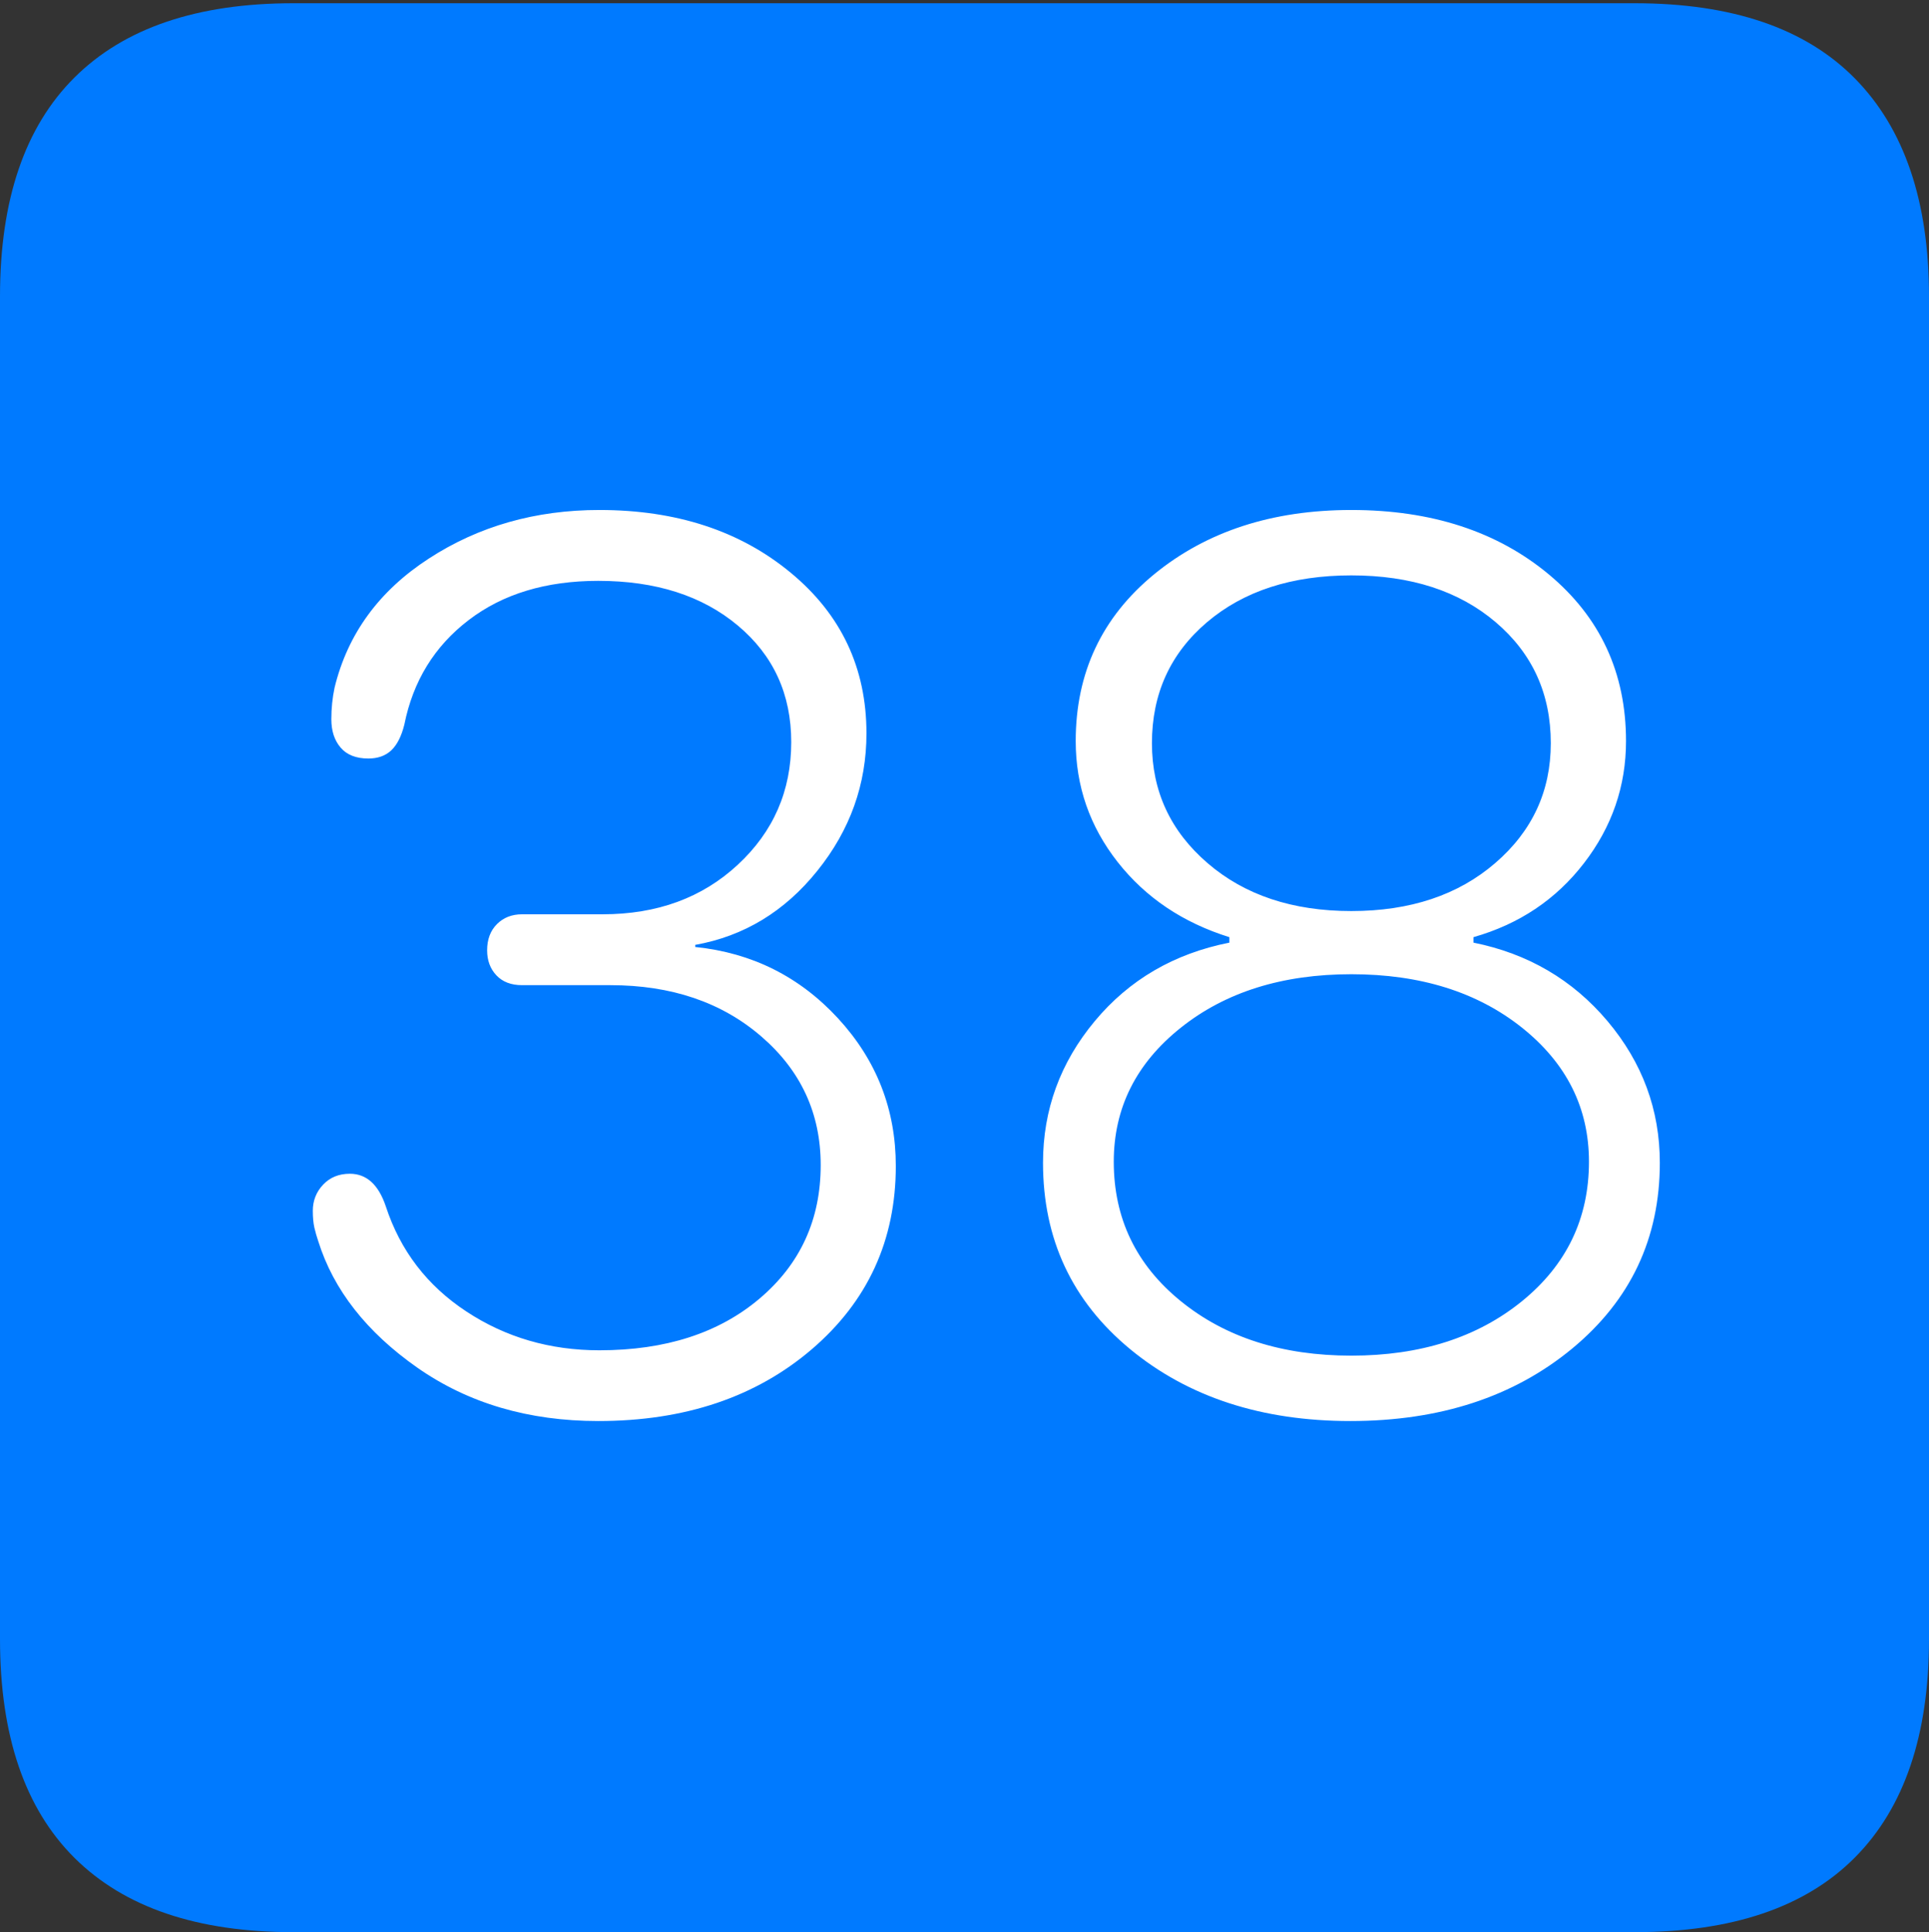 <?xml version="1.0" encoding="UTF-8"?>
<!--Generator: Apple Native CoreSVG 175-->
<!DOCTYPE svg
PUBLIC "-//W3C//DTD SVG 1.1//EN"
       "http://www.w3.org/Graphics/SVG/1.1/DTD/svg11.dtd">
<svg version="1.1" xmlns="http://www.w3.org/2000/svg" xmlns:xlink="http://www.w3.org/1999/xlink" width="17.285" height="17.314">
 <rect width="100%" height="100%" fill="#333333" stroke="none"/>
 <g>
  <rect height="17.314" opacity="0" width="17.285" x="0" y="0"/>
  <path d="M2.627 17.314L14.648 17.314Q15.957 17.314 16.621 16.645Q17.285 15.977 17.285 14.688L17.285 2.656Q17.285 1.377 16.621 0.703Q15.957 0.029 14.648 0.029L2.627 0.029Q1.338 0.029 0.669 0.693Q0 1.357 0 2.656L0 14.688Q0 15.986 0.669 16.65Q1.338 17.314 2.627 17.314Z" fill="#007aff"/>
  <path d="M5.361 12.734Q4.424 12.734 3.74 12.256Q3.057 11.777 2.852 11.123Q2.832 11.065 2.817 11.001Q2.803 10.938 2.803 10.85Q2.803 10.713 2.896 10.615Q2.988 10.518 3.135 10.518Q3.359 10.518 3.457 10.81Q3.652 11.406 4.18 11.753Q4.707 12.1 5.371 12.1Q6.26 12.1 6.807 11.636Q7.354 11.172 7.354 10.44Q7.354 9.746 6.821 9.287Q6.289 8.828 5.469 8.828L4.678 8.828Q4.531 8.828 4.448 8.74Q4.365 8.652 4.365 8.516Q4.365 8.369 4.453 8.281Q4.541 8.193 4.678 8.193L5.4 8.193Q6.133 8.193 6.611 7.749Q7.09 7.305 7.09 6.65Q7.09 6.006 6.611 5.605Q6.133 5.205 5.361 5.205Q4.658 5.205 4.199 5.557Q3.74 5.908 3.623 6.494Q3.584 6.65 3.506 6.724Q3.428 6.797 3.301 6.797Q3.135 6.797 3.052 6.699Q2.969 6.602 2.969 6.445Q2.969 6.299 2.998 6.162Q3.174 5.439 3.843 5.005Q4.512 4.57 5.371 4.57Q6.406 4.57 7.085 5.132Q7.764 5.693 7.764 6.572Q7.764 7.256 7.324 7.803Q6.885 8.35 6.23 8.467L6.23 8.486Q6.992 8.564 7.51 9.126Q8.027 9.688 8.027 10.449Q8.027 11.445 7.275 12.09Q6.523 12.734 5.361 12.734ZM12.1 12.734Q10.908 12.734 10.127 12.09Q9.346 11.445 9.346 10.42Q9.346 9.707 9.81 9.15Q10.273 8.594 11.016 8.447L11.016 8.398Q10.391 8.203 10.015 7.725Q9.639 7.246 9.639 6.641Q9.639 5.723 10.342 5.146Q11.045 4.57 12.109 4.57Q13.184 4.57 13.877 5.146Q14.57 5.723 14.57 6.641Q14.57 7.246 14.194 7.734Q13.818 8.223 13.203 8.398L13.203 8.447Q13.935 8.594 14.404 9.15Q14.873 9.707 14.873 10.42Q14.873 11.435 14.087 12.085Q13.301 12.734 12.1 12.734ZM12.109 12.148Q13.037 12.148 13.638 11.66Q14.238 11.172 14.238 10.41Q14.238 9.688 13.638 9.209Q13.037 8.73 12.109 8.73Q11.182 8.73 10.581 9.209Q9.98 9.688 9.98 10.41Q9.98 11.172 10.581 11.66Q11.182 12.148 12.109 12.148ZM12.109 8.164Q12.9 8.164 13.398 7.734Q13.896 7.305 13.896 6.66Q13.896 5.996 13.403 5.576Q12.91 5.156 12.109 5.156Q11.309 5.156 10.815 5.576Q10.322 5.996 10.322 6.66Q10.322 7.305 10.82 7.734Q11.318 8.164 12.109 8.164Z" fill="#ffffff"/>
 </g>
</svg>
